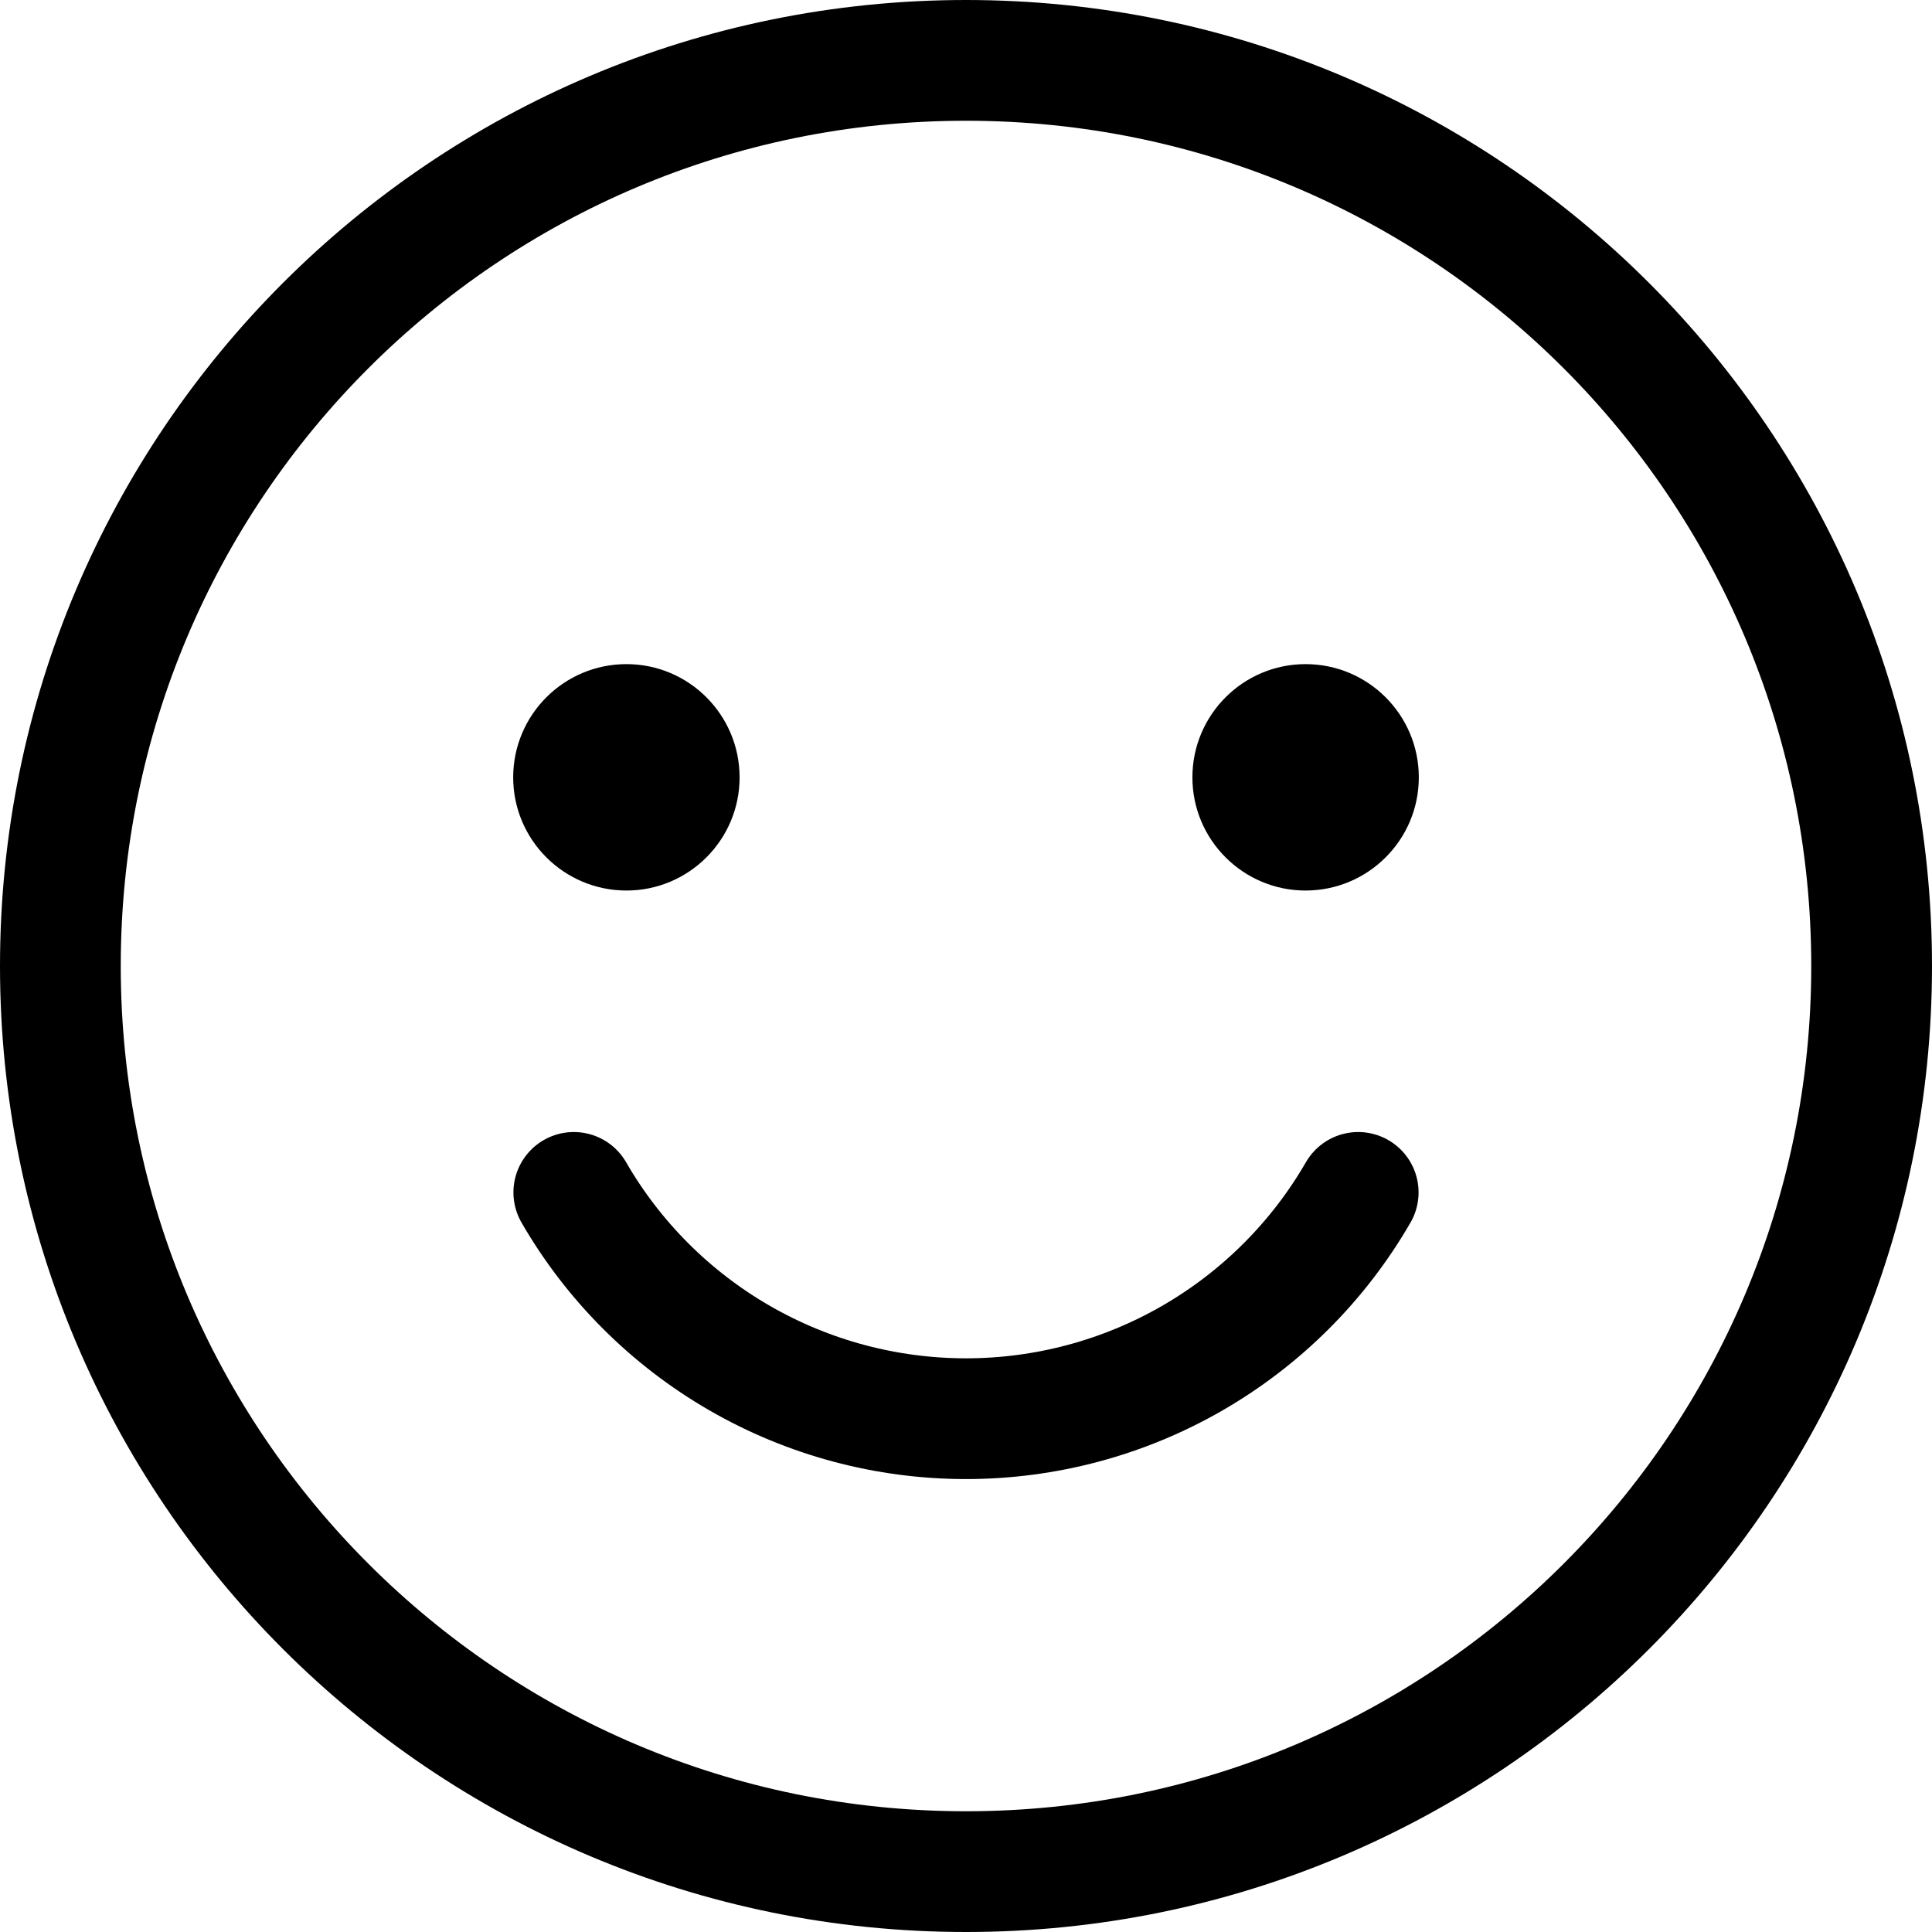 <svg width="16" height="16" viewBox="0 0 16 16" fill="none" xmlns="http://www.w3.org/2000/svg">
<path d="M8 15.5C12.142 15.5 15.5 12.142 15.5 8C15.5 3.858 12.142 0.5 8 0.5C3.858 0.5 0.5 3.858 0.5 8C0.5 12.142 3.858 15.5 8 15.5Z" stroke="black" stroke-linecap="round" stroke-linejoin="round"/>
<path d="M11.248 9.875C10.919 10.445 10.445 10.918 9.875 11.247C9.305 11.576 8.658 11.749 8 11.749C7.342 11.749 6.695 11.576 6.125 11.247C5.555 10.918 5.081 10.445 4.752 9.875" stroke="black" stroke-linecap="round" stroke-linejoin="round"/>
<path d="M5.188 7.375C5.705 7.375 6.125 6.955 6.125 6.438C6.125 5.92 5.705 5.5 5.188 5.5C4.67 5.5 4.25 5.92 4.25 6.438C4.25 6.955 4.67 7.375 5.188 7.375Z" fill="black"/>
<path d="M10.812 7.375C11.33 7.375 11.75 6.955 11.75 6.438C11.75 5.92 11.33 5.5 10.812 5.5C10.295 5.5 9.875 5.92 9.875 6.438C9.875 6.955 10.295 7.375 10.812 7.375Z" fill="black"/>
</svg>
